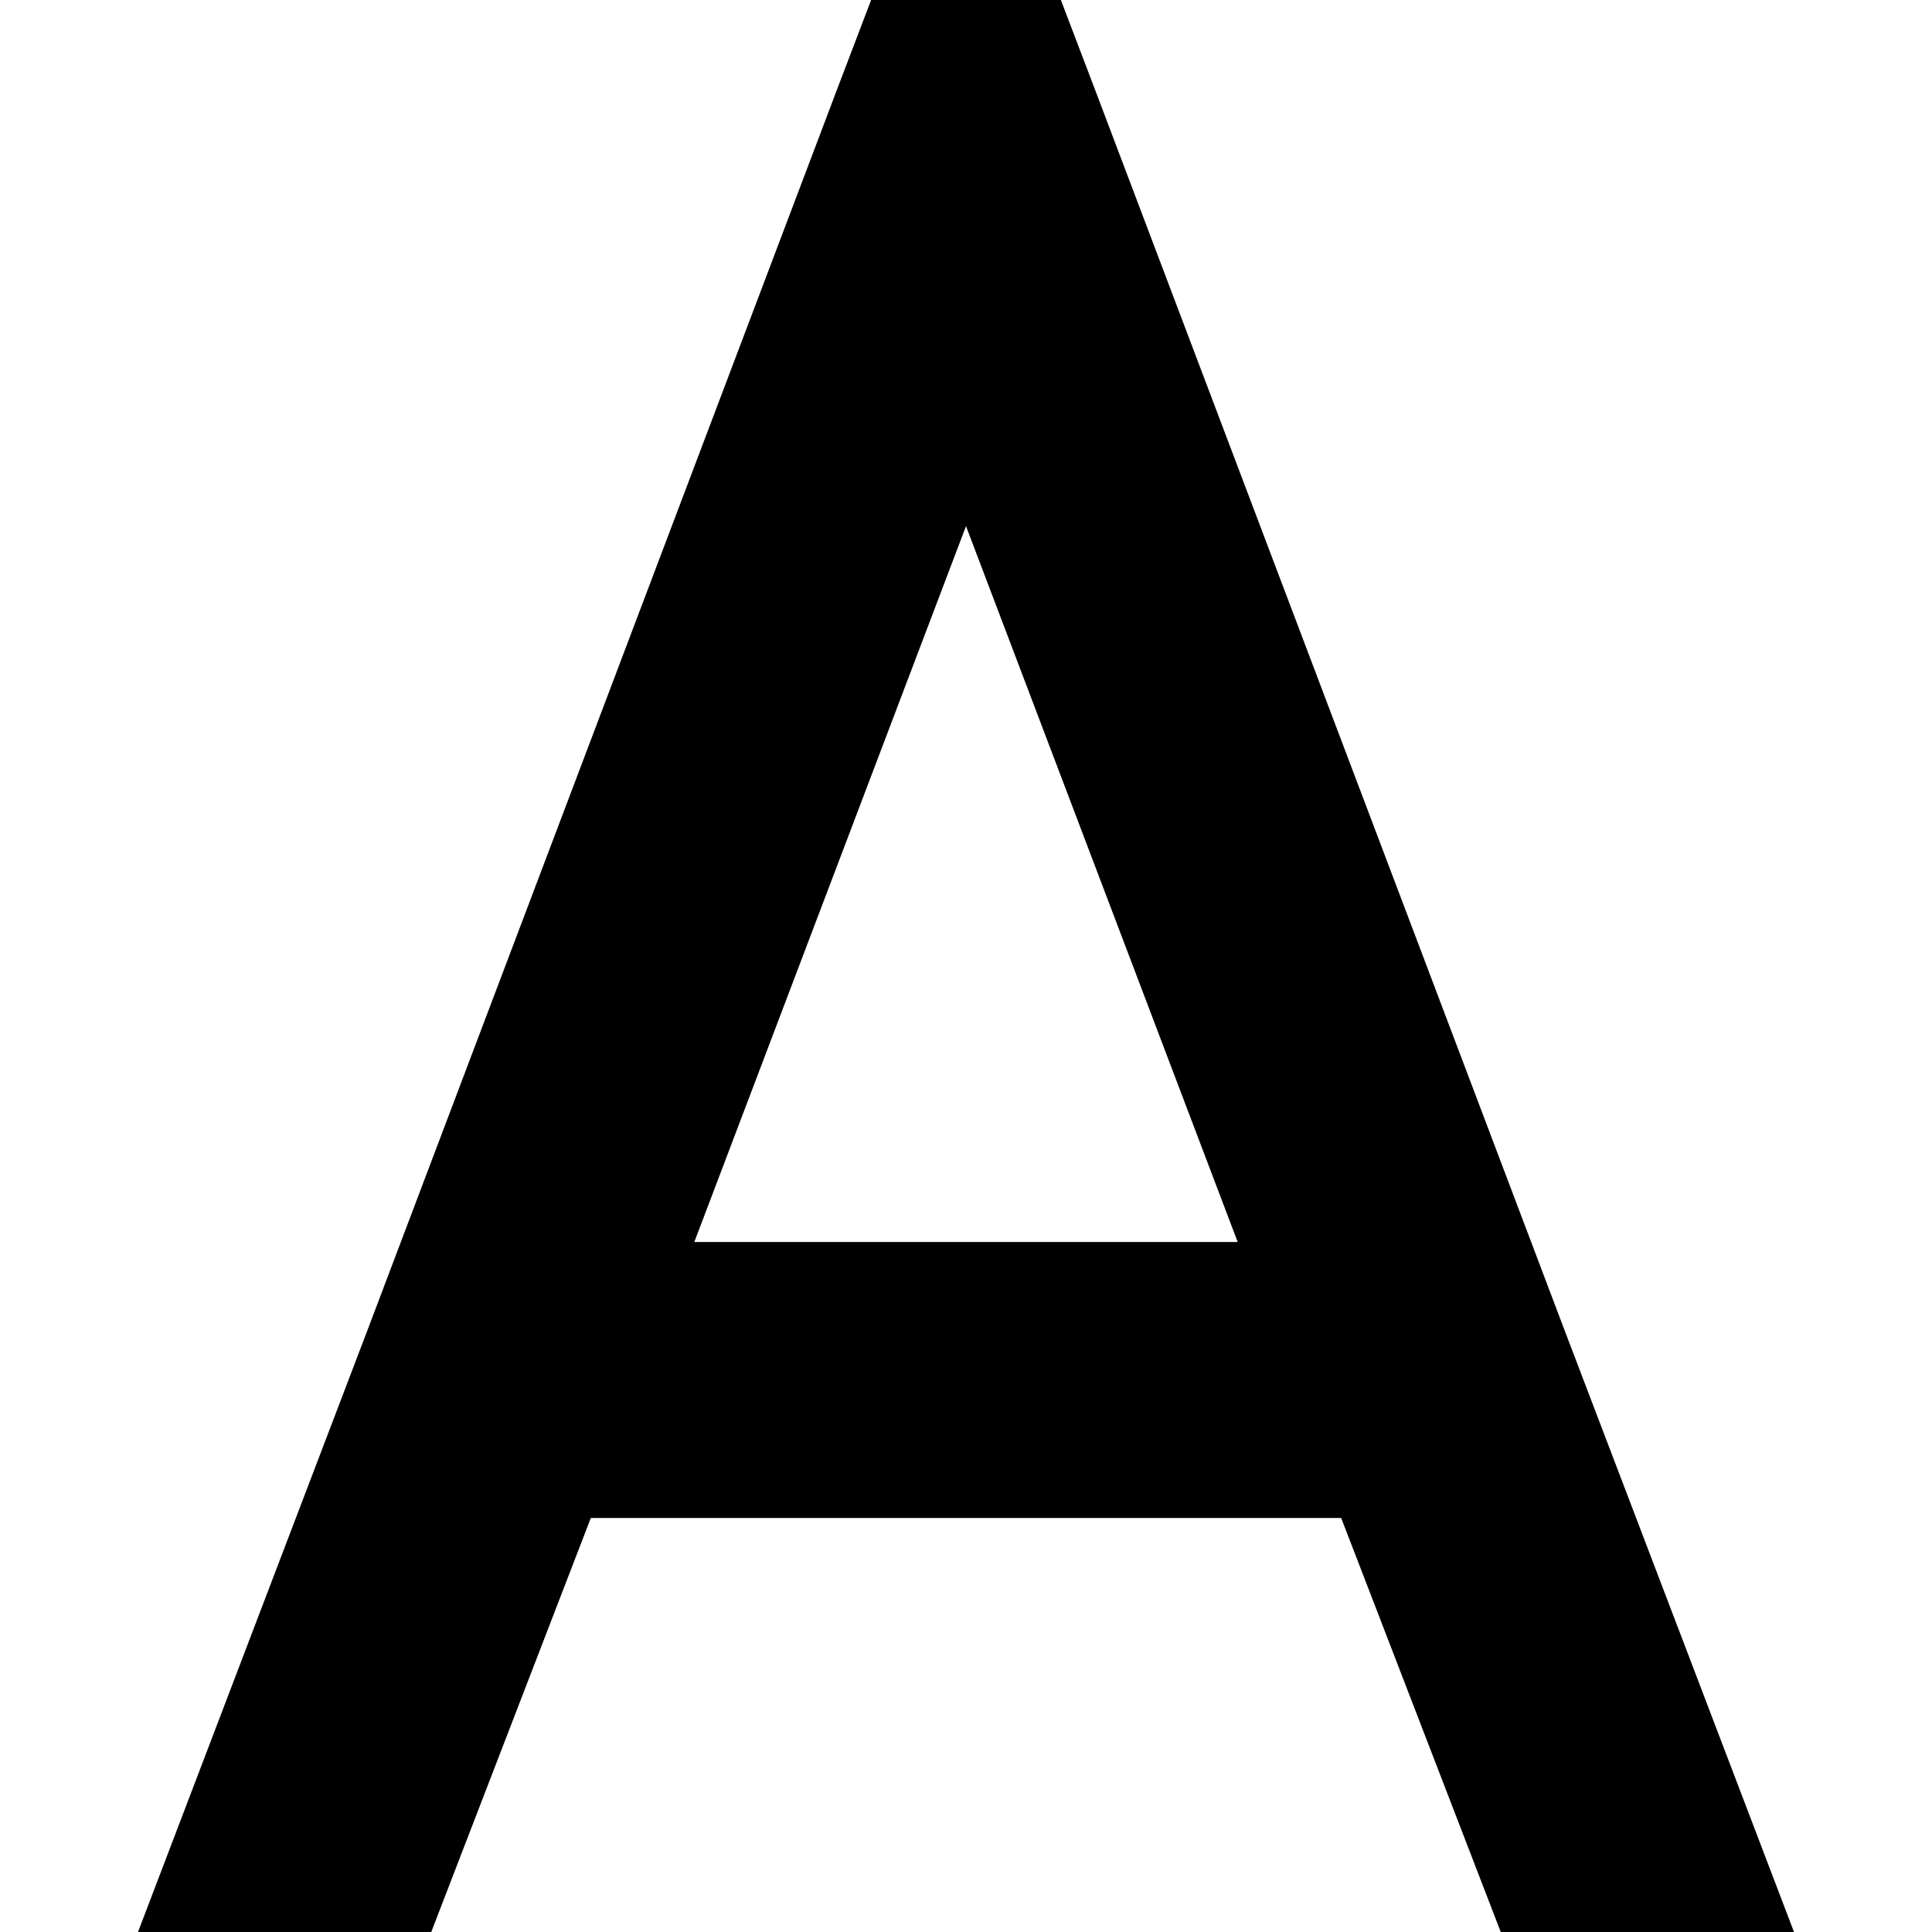 <svg xmlns="http://www.w3.org/2000/svg" viewBox="0 0 512 512">
  <path d="M 230.857 0 L 281.143 0 L 290.286 24 L 414.857 353.143 L 475.429 512 L 397.714 512 L 355.429 402.286 L 156.571 402.286 L 114.286 512 L 36.571 512 L 97.143 353.143 L 221.714 24 L 230.857 0 L 230.857 0 Z M 328 329.143 L 256 139.429 L 184 329.143 L 328 329.143 L 328 329.143 Z" />
</svg>